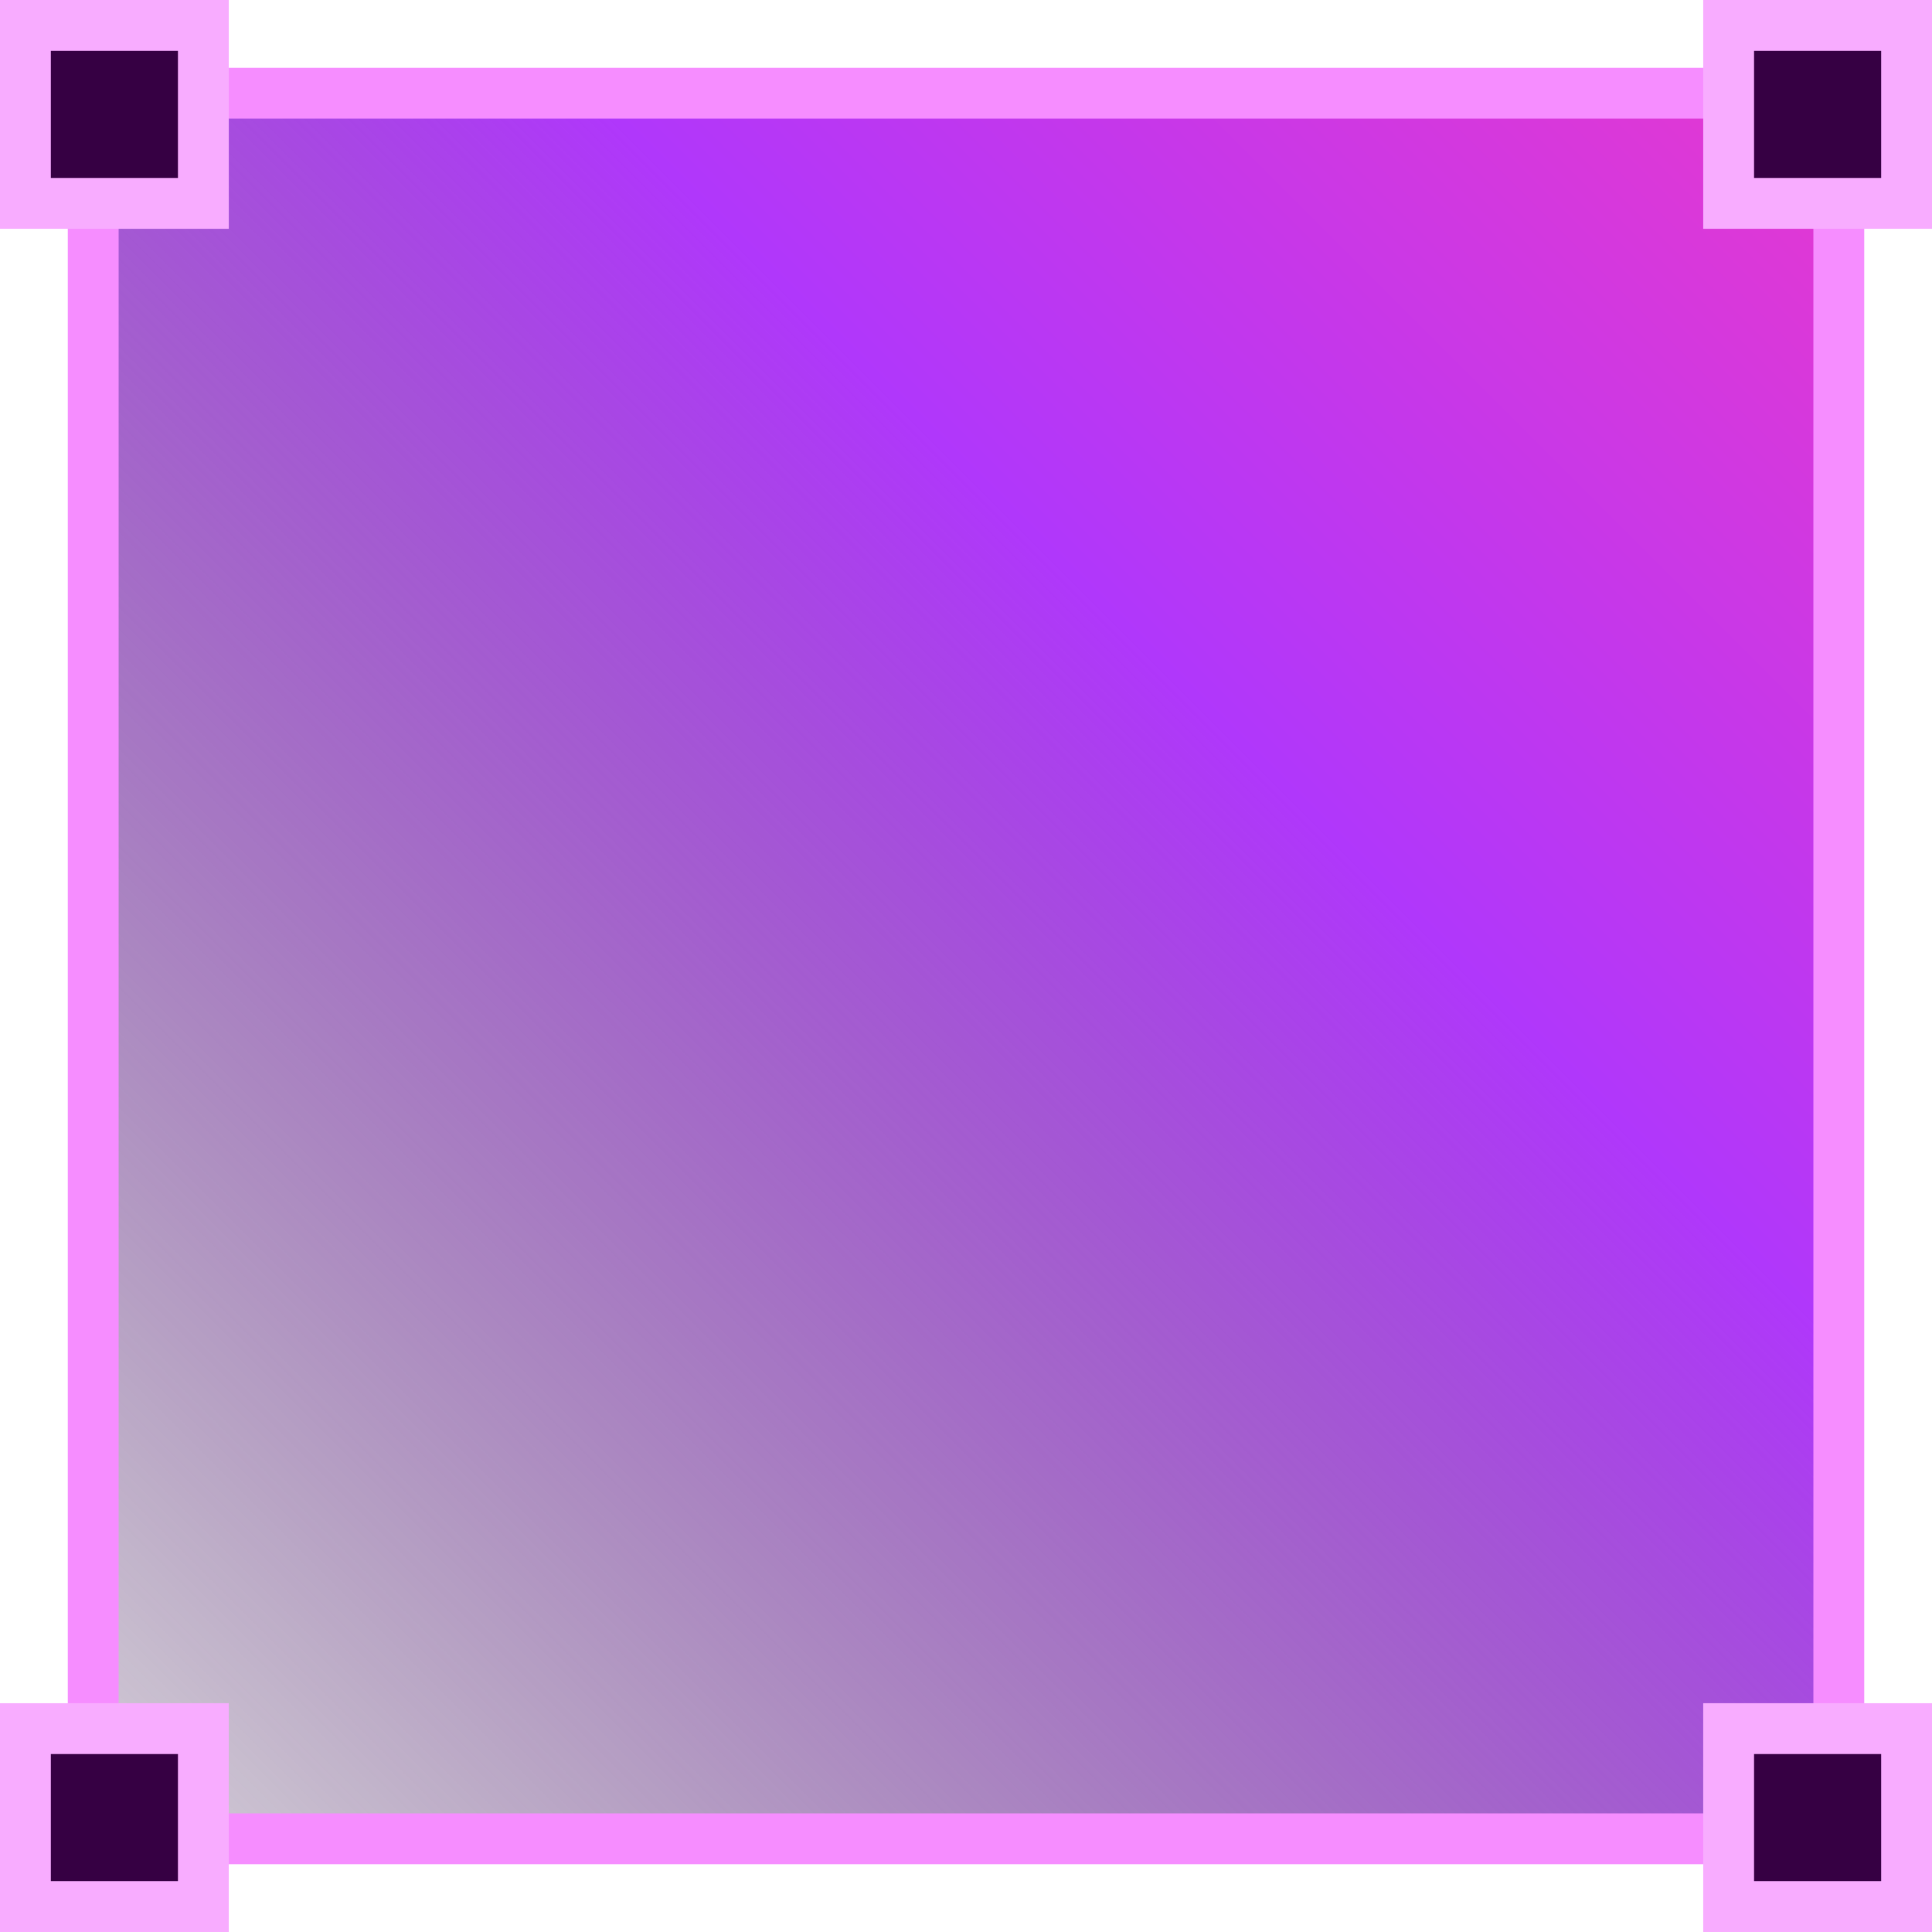 <svg width="76" height="76" viewBox="0 0 76 76" fill="none" xmlns="http://www.w3.org/2000/svg">
<rect x="3.667" y="3.667" width="68.667" height="68.667" fill="url(#paint0_linear_1928_2004)" stroke="#F68DFF" stroke-width="2"/>
<path fill-rule="evenodd" clip-rule="evenodd" d="M8 1H1V8H8V1ZM8 68H1V75H8V68ZM68 1H75V8H68V1ZM75 68H68V75H75V68Z" fill="#360043"/>
<path d="M1 1V0H0V1H1ZM8 1H9V0H8V1ZM1 8H0V9H1V8ZM8 8V9H9V8H8ZM1 68V67H0V68H1ZM8 68H9V67H8V68ZM1 75H0V76H1V75ZM8 75V76H9V75H8ZM75 1H76V0H75V1ZM68 1V0H67V1H68ZM75 8V9H76V8H75ZM68 8H67V9H68V8ZM68 68V67H67V68H68ZM75 68H76V67H75V68ZM68 75H67V76H68V75ZM75 75V76H76V75H75ZM1 2H8V0H1V2ZM2 8V1H0V8H2ZM8 7H1V9H8V7ZM7 1V8H9V1H7ZM1 69H8V67H1V69ZM2 75V68H0V75H2ZM8 74H1V76H8V74ZM7 68V75H9V68H7ZM75 0H68V2H75V0ZM76 8V1H74V8H76ZM68 9H75V7H68V9ZM67 1V8H69V1H67ZM68 69H75V67H68V69ZM69 75V68H67V75H69ZM75 74H68V76H75V74ZM74 68V75H76V68H74Z" fill="#F8ACFF"/>
<defs>
<linearGradient id="paint0_linear_1928_2004" x1="71.333" y1="4.667" x2="4.667" y2="71.333" gradientUnits="userSpaceOnUse">
<stop stop-color="#E338D2"/>
<stop offset="0.354" stop-color="#B037FB"/>
<stop offset="1" stop-color="#28063D" stop-opacity="0.21"/>
</linearGradient>
</defs>
</svg>
